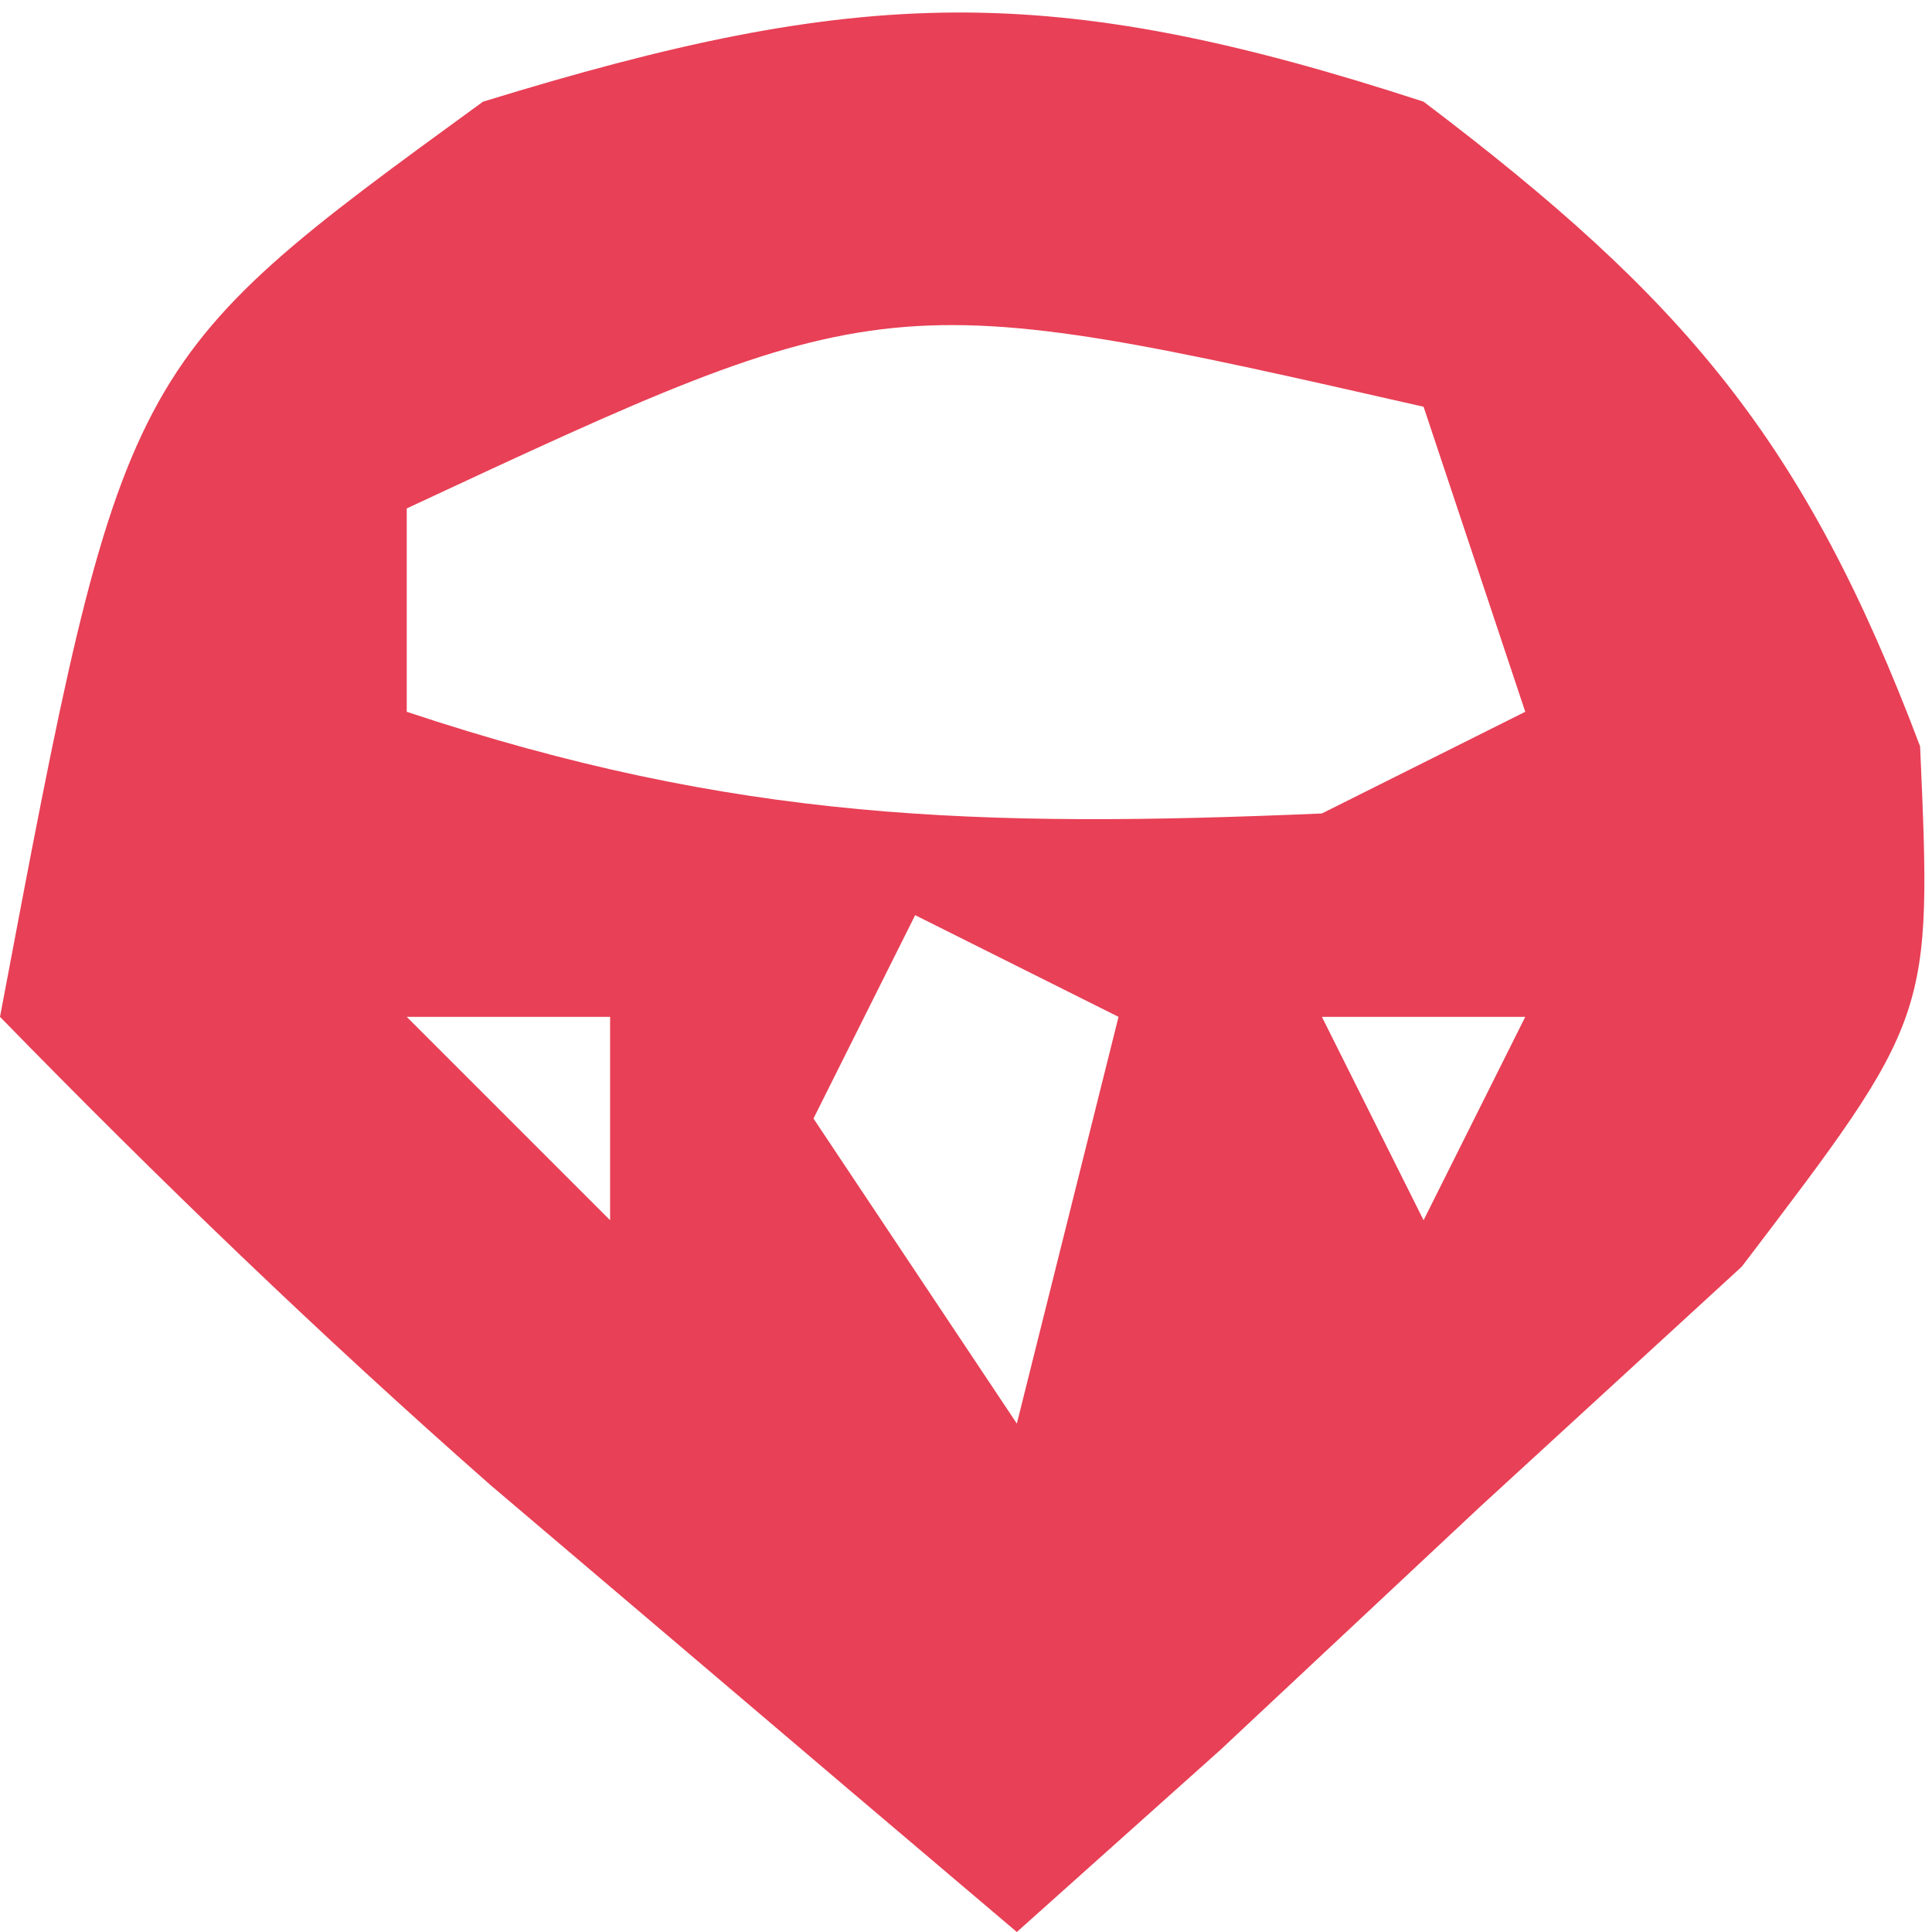 <?xml version="1.0" encoding="UTF-8"?>
<svg version="1.1" xmlns="http://www.w3.org/2000/svg" width="19" height="19">
<path d="M0 0 C2.567 1.943 3.748 3.331 4.883 6.34 C5 9 5 9 3.129 11.457 C2.282 12.234 1.435 13.012 0.562 13.812 C-0.704 14.998 -0.704 14.998 -1.996 16.207 C-2.657 16.799 -3.319 17.39 -4 18 C-5.106 17.064 -6.209 16.126 -7.312 15.188 C-7.927 14.665 -8.542 14.143 -9.176 13.605 C-10.854 12.128 -12.439 10.6 -14 9 C-12.787 2.573 -12.787 2.573 -9.25 0 C-5.545 -1.14 -3.674 -1.198 0 0 Z M-10 4 C-10 4.66 -10 5.32 -10 6 C-6.774 7.075 -4.378 7.144 -1 7 C-0.34 6.67 0.32 6.34 1 6 C0.67 5.01 0.34 4.02 0 3 C-5.282 1.8 -5.282 1.8 -10 4 Z M-5 8 C-5.33 8.66 -5.66 9.32 -6 10 C-5.01 11.485 -5.01 11.485 -4 13 C-3.67 11.68 -3.34 10.36 -3 9 C-3.66 8.67 -4.32 8.34 -5 8 Z M-10 9 C-9.34 9.66 -8.68 10.32 -8 11 C-8 10.34 -8 9.68 -8 9 C-8.66 9 -9.32 9 -10 9 Z M-1 9 C-0.67 9.66 -0.34 10.32 0 11 C0.33 10.34 0.66 9.68 1 9 C0.34 9 -0.32 9 -1 9 Z " fill="#E84056" transform="translate(14,1)"/>
</svg>
